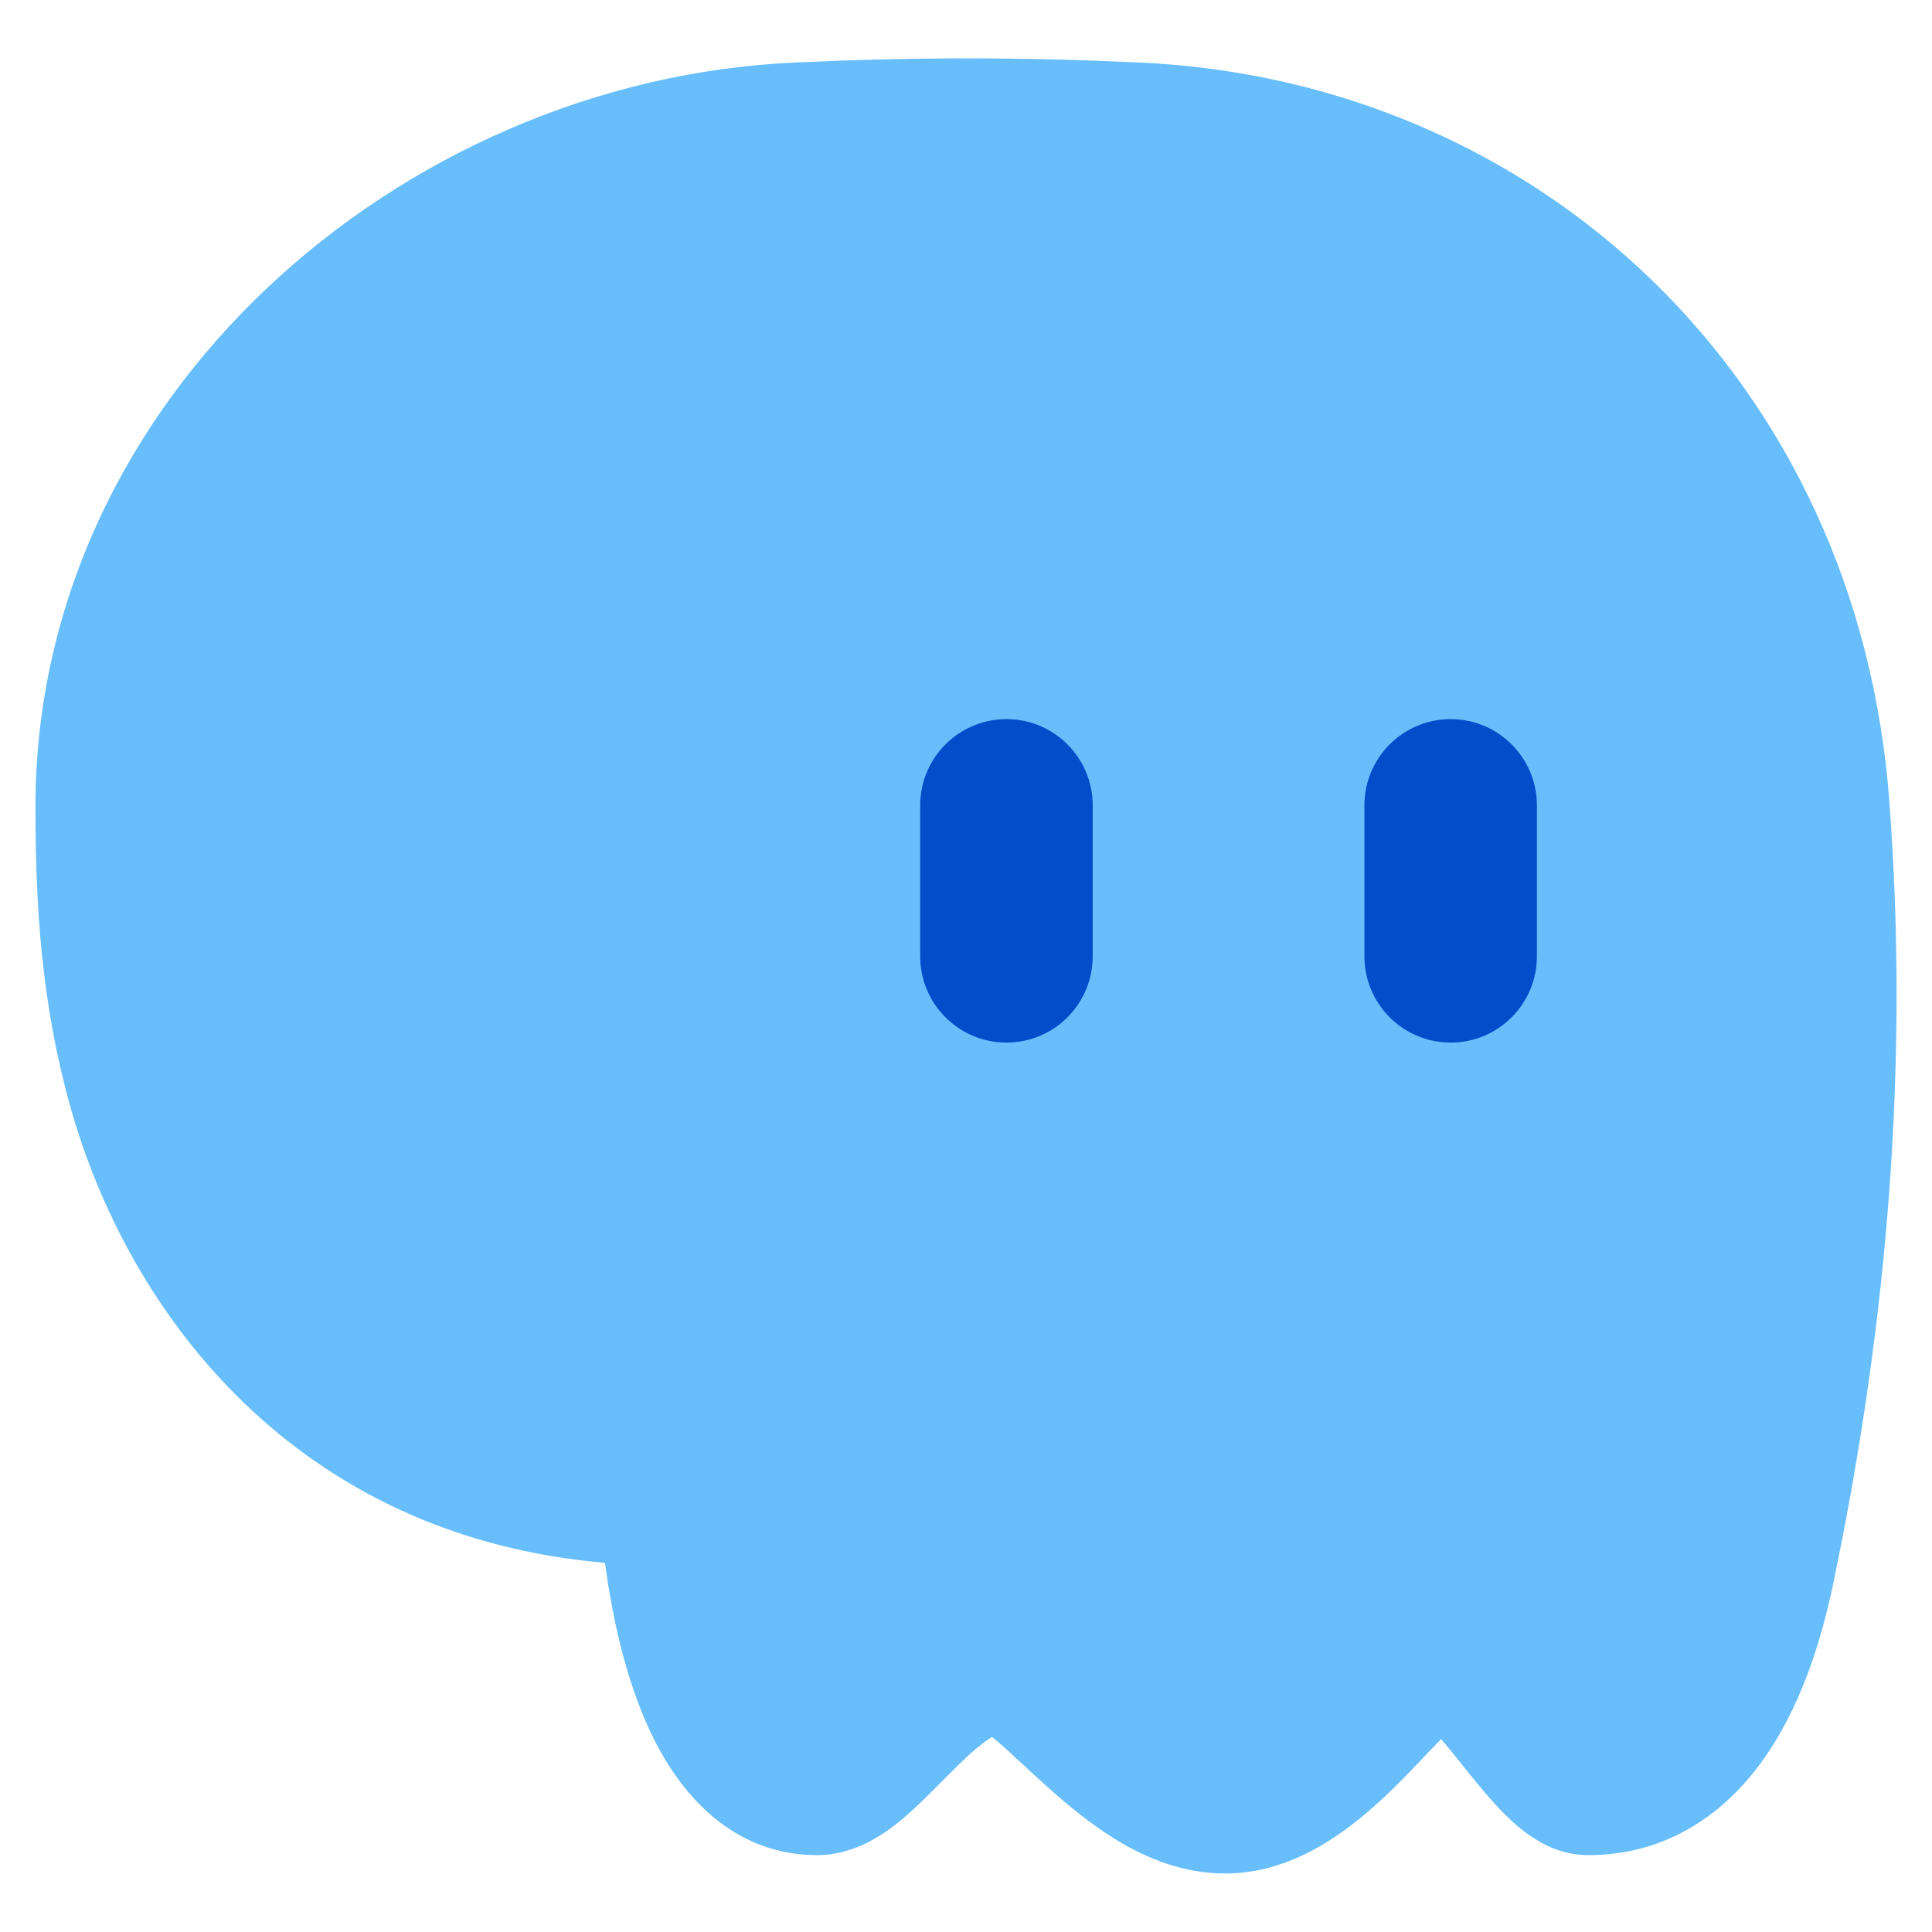 <svg xmlns="http://www.w3.org/2000/svg" fill="none" viewBox="0 0 14 14" height="50" width="50"><path fill="#67BEFA" fill-rule="evenodd" d="M7.007 0.423C6.586 0.423 6.169 0.434 5.757 0.453C2.894 0.584 0.257 2.888 0.257 5.845C0.257 6.565 0.299 7.267 0.509 8.017C0.934 9.533 2.154 11.133 4.384 11.325C4.449 11.808 4.561 12.242 4.732 12.589C4.953 13.038 5.336 13.443 5.921 13.443C6.202 13.443 6.418 13.281 6.531 13.188C6.636 13.101 6.744 12.991 6.833 12.901L6.833 12.901L6.886 12.848C6.996 12.737 7.082 12.658 7.157 12.607C7.169 12.599 7.179 12.593 7.188 12.587C7.199 12.596 7.21 12.605 7.224 12.616C7.286 12.668 7.343 12.722 7.412 12.786L7.412 12.786C7.464 12.834 7.521 12.887 7.593 12.951C7.739 13.082 7.92 13.234 8.124 13.353C8.327 13.472 8.584 13.576 8.877 13.576C9.179 13.576 9.437 13.463 9.639 13.333C9.84 13.205 10.015 13.042 10.155 12.901C10.232 12.823 10.29 12.763 10.34 12.709C10.377 12.671 10.409 12.636 10.443 12.602C10.484 12.65 10.53 12.707 10.584 12.774L10.601 12.796L10.601 12.796C10.688 12.903 10.795 13.038 10.902 13.145C10.961 13.204 11.035 13.27 11.121 13.324C11.204 13.377 11.338 13.443 11.507 13.443C12.02 13.443 12.428 13.2 12.72 12.827C12.999 12.472 13.174 11.999 13.282 11.486C13.691 9.532 13.83 7.661 13.691 5.808C13.464 2.752 11.151 0.585 8.257 0.453C7.844 0.434 7.428 0.423 7.007 0.423ZM7.132 12.548C7.13 12.546 7.129 12.546 7.129 12.546C7.129 12.546 7.129 12.546 7.129 12.546C7.13 12.547 7.131 12.547 7.132 12.548ZM10.592 12.467C10.592 12.467 10.591 12.468 10.589 12.469C10.591 12.467 10.592 12.467 10.592 12.467Z" clip-rule="evenodd"></path><path fill="#034DCA" fill-rule="evenodd" d="M7.918 5.836C7.918 5.491 7.639 5.211 7.293 5.211C6.948 5.211 6.668 5.491 6.668 5.836V6.93C6.668 7.275 6.948 7.555 7.293 7.555C7.639 7.555 7.918 7.275 7.918 6.93V5.836ZM11.137 5.836C11.137 5.491 10.857 5.211 10.512 5.211C10.167 5.211 9.887 5.491 9.887 5.836V6.93C9.887 7.275 10.167 7.555 10.512 7.555C10.857 7.555 11.137 7.275 11.137 6.93V5.836Z" clip-rule="evenodd"></path></svg>
